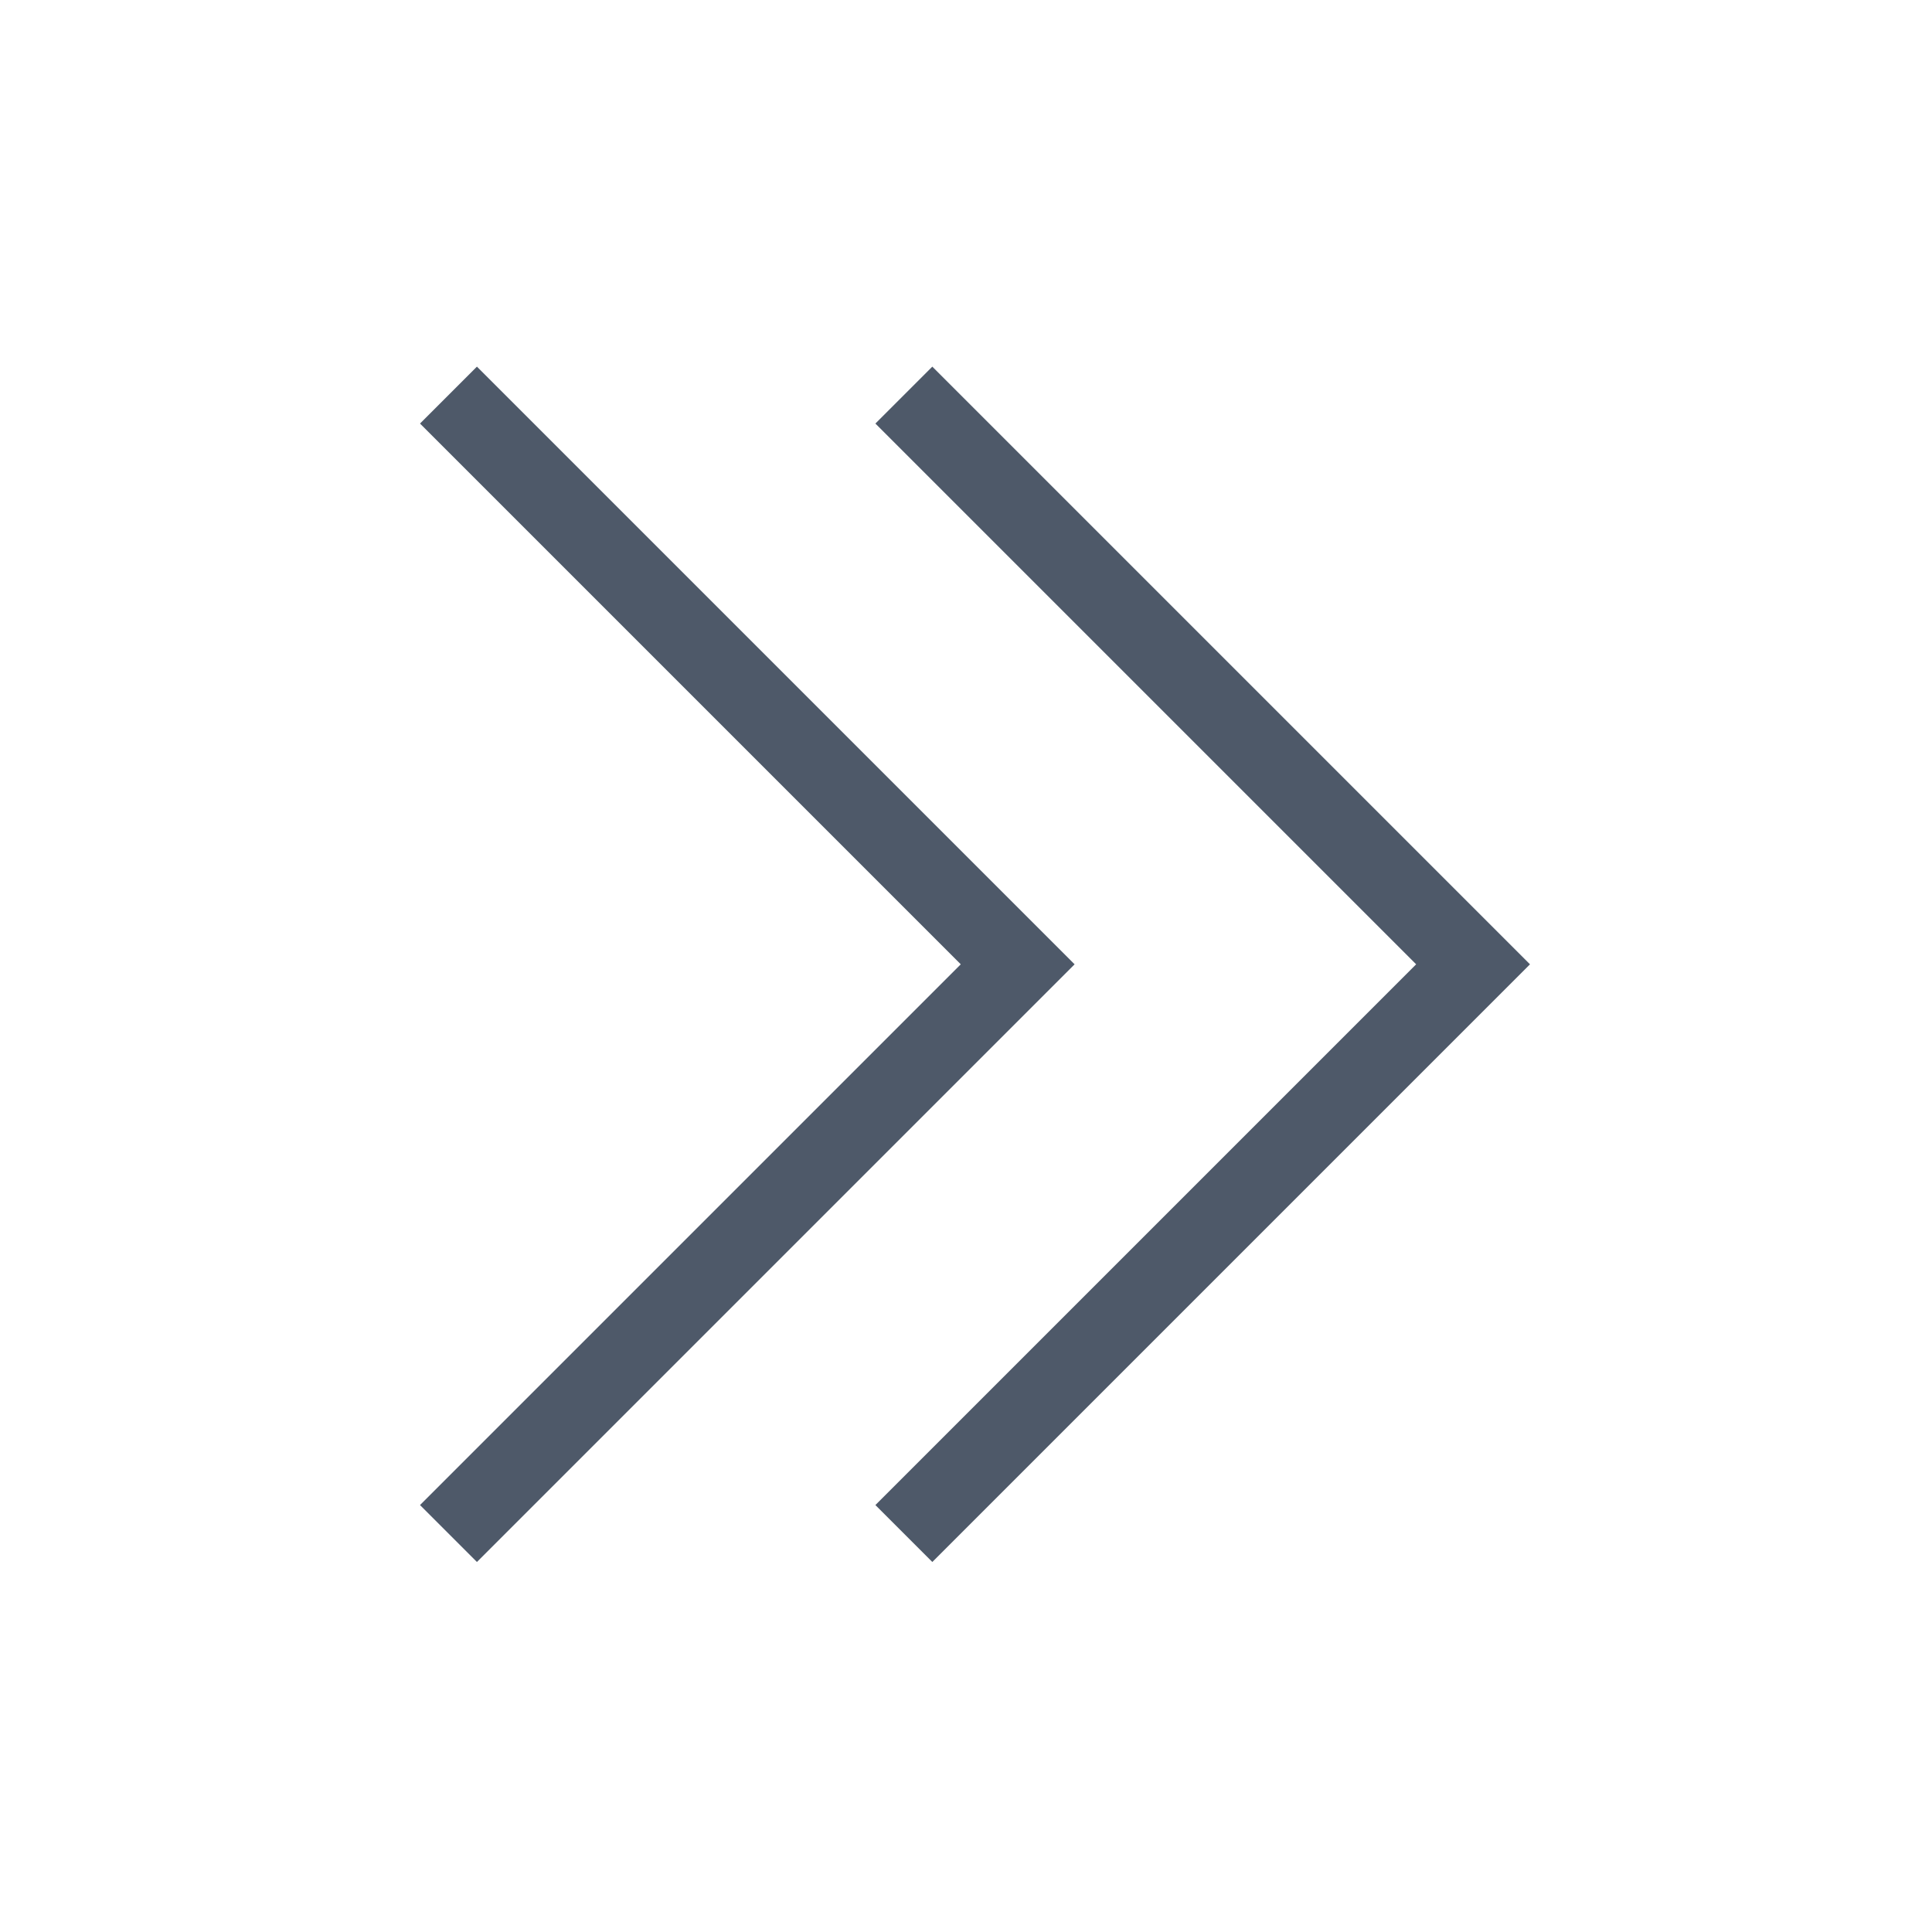 <svg width="24" height="24" viewBox="0 0 48 48" fill="none"><path d="M22.456 38.1l14.142-14.142L22.456 9.816" stroke="#4E5969" stroke-width="2"/><path d="M11.142 38.1l14.142-14.142L11.142 9.816" stroke="#4E5969" stroke-width="2"/></svg>